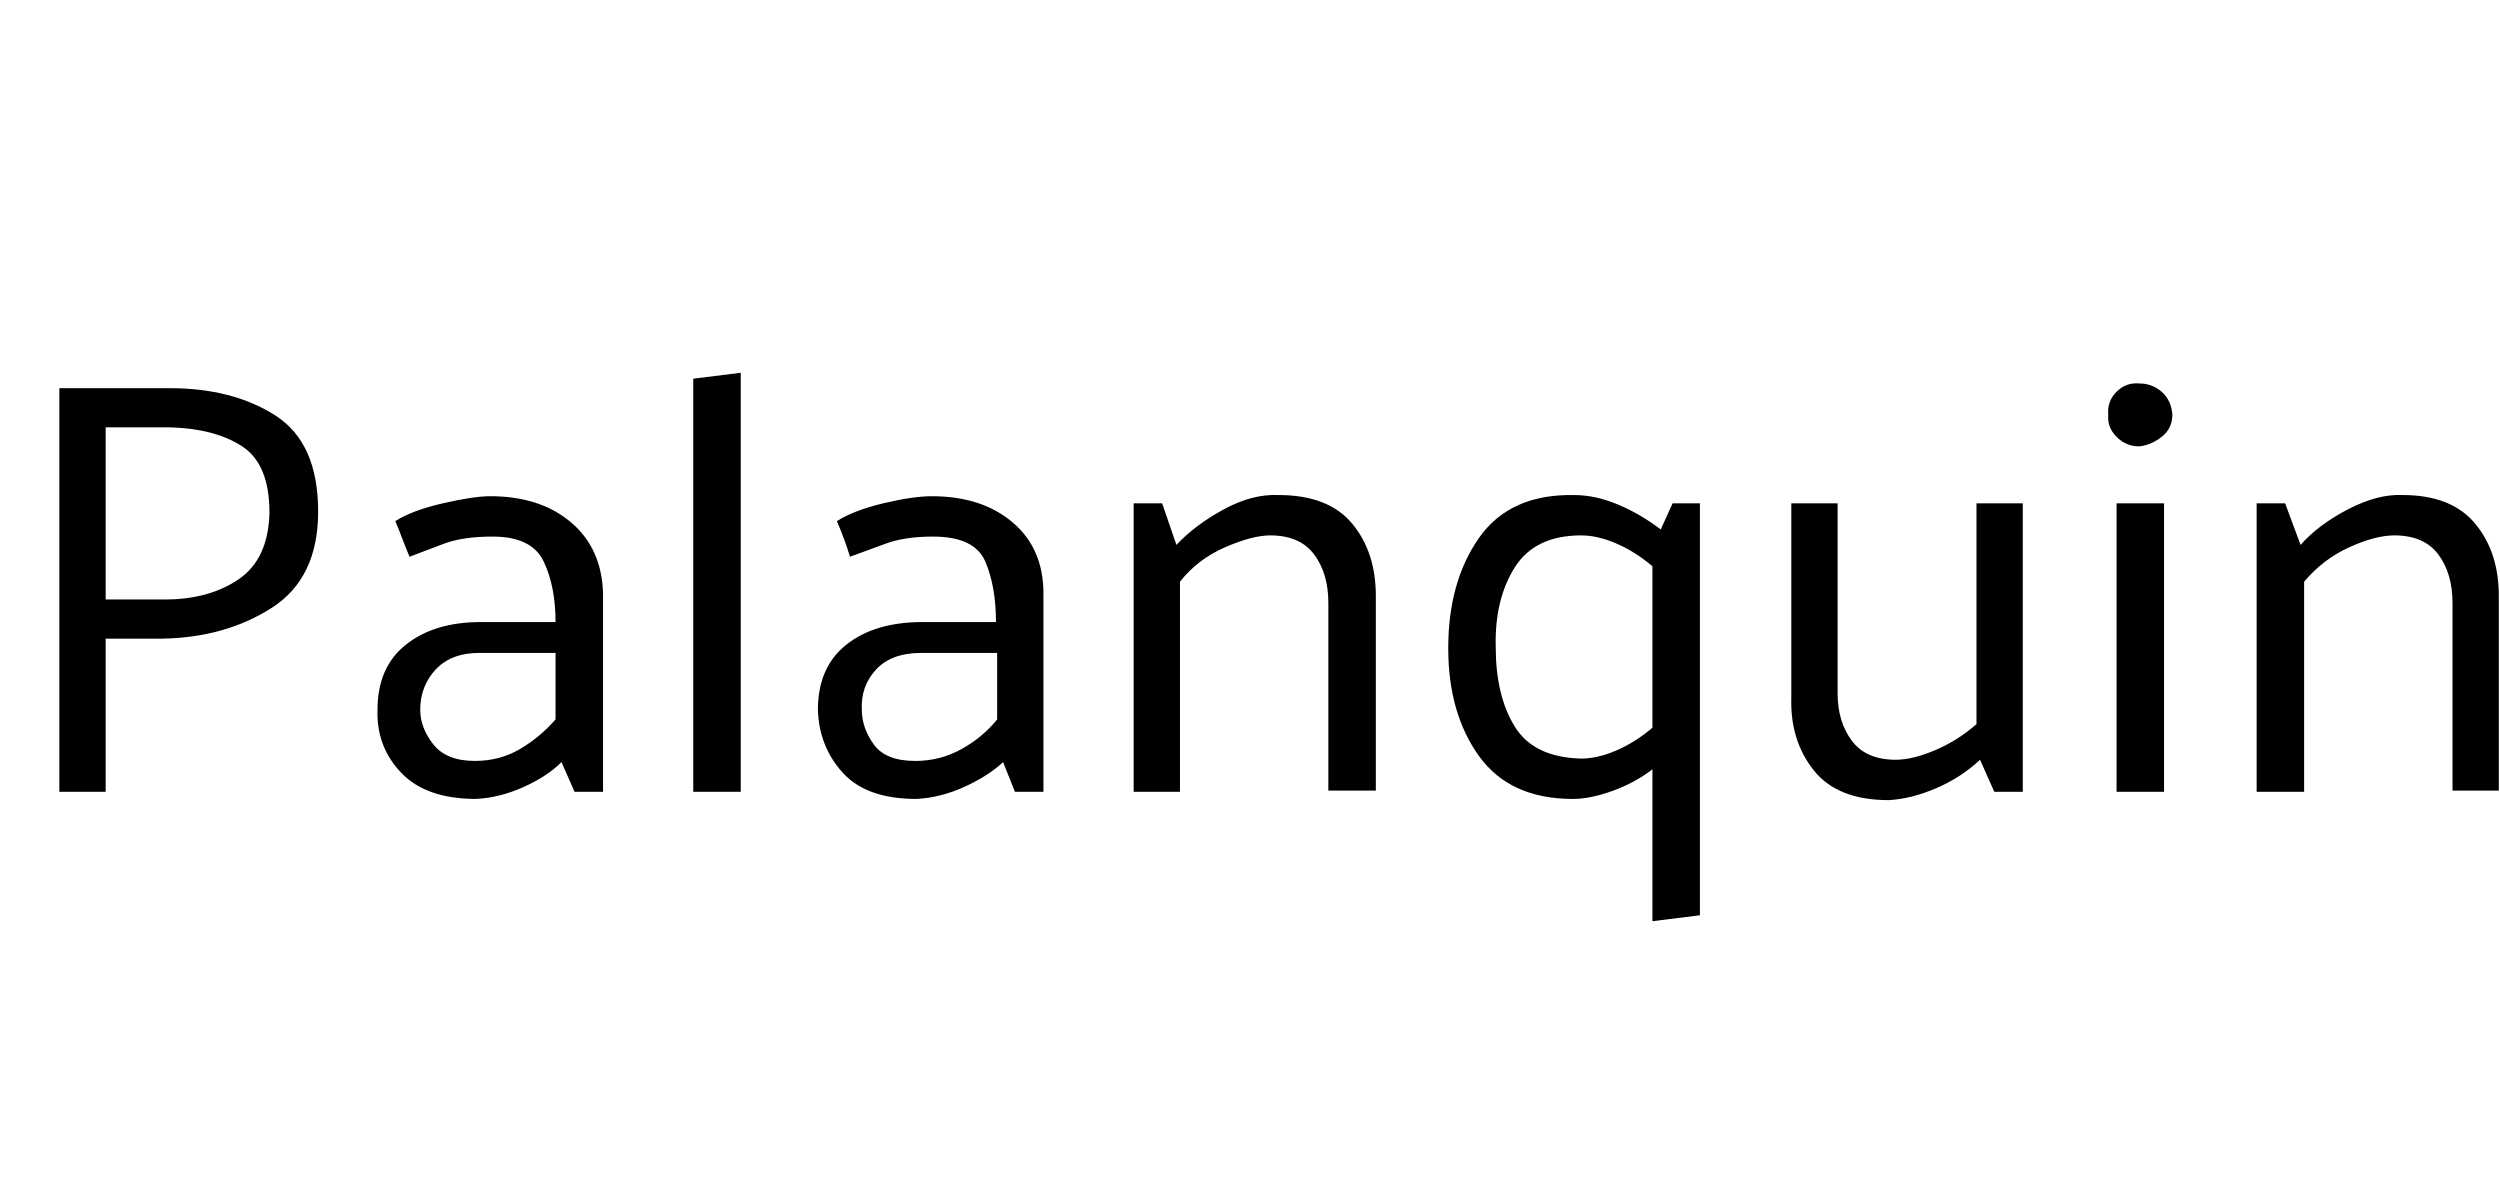 <svg id="fnt-Palanquin" viewBox="0 0 2106 1000" xmlns="http://www.w3.org/2000/svg"><path id="palanquin" class="f" d="M89 667h-39v-340h93q53 0 89 23t36 81q0 56-39 81t-92 26h-48v129m54-307h-54v145h50q37 0 62-17t26-56q0-41-23-56t-61-16m211 238q0 15 11 29t35 14q21 0 38-10t30-25v-56h-64q-24 0-37 14t-13 34m-21-159q14-9 40-15t40-6q42 0 68 22t27 60v167h-24l-11-25q-12 12-32 21t-40 10q-42 0-63-22t-20-53q0-36 24-55t63-19h63q0-30-10-51t-43-21q-25 0-41 6t-29 11q-3-7-6-15t-6-15m291 228h-40v-348l40-5v353m102-69q0 15 10 29t35 14q21 0 39-10t30-25v-56h-64q-25 0-38 14t-12 34m-21-159q14-9 39-15t41-6q42 0 68 22t26 60v167h-24l-10-25q-13 12-33 21t-40 10q-42 0-62-22t-21-53q0-36 24-55t64-19h62q0-30-9-51t-44-21q-24 0-40 6t-30 11q-2-7-5-15t-6-15m274-15l12 35q16-17 40-30t46-12q42 0 62 24t20 61v164h-40v-158q0-25-12-41t-37-16q-15 0-38 10t-38 29v177h-39v-243h24m430 0h23v347l-40 5v-128q-14 11-33 18t-34 7q-53 0-79-36t-26-91q0-56 26-93t80-36q18 0 37 8t36 21l10-22m-77 27q-39 0-56 27t-16 67q0 41 16 67t56 27q14 0 30-7t30-19v-136q-14-12-30-19t-30-7m348 216l-12-27q-16 15-37 24t-40 10q-43 0-63-25t-19-61v-164h39v160q0 24 12 40t37 16q14 0 33-8t35-22v-186h39v243h-24m122-291q-11 0-19-8t-7-19q-1-11 7-19t19-7q11 0 19 7t9 19q0 12-9 19t-19 8m21 291h-40v-243h40v243m102-243l13 35q15-17 40-30t46-12q41 0 61 24t20 61v164h-39v-158q0-25-12-41t-37-16q-16 0-38 10t-38 29v177h-40v-243h24" />
</svg>